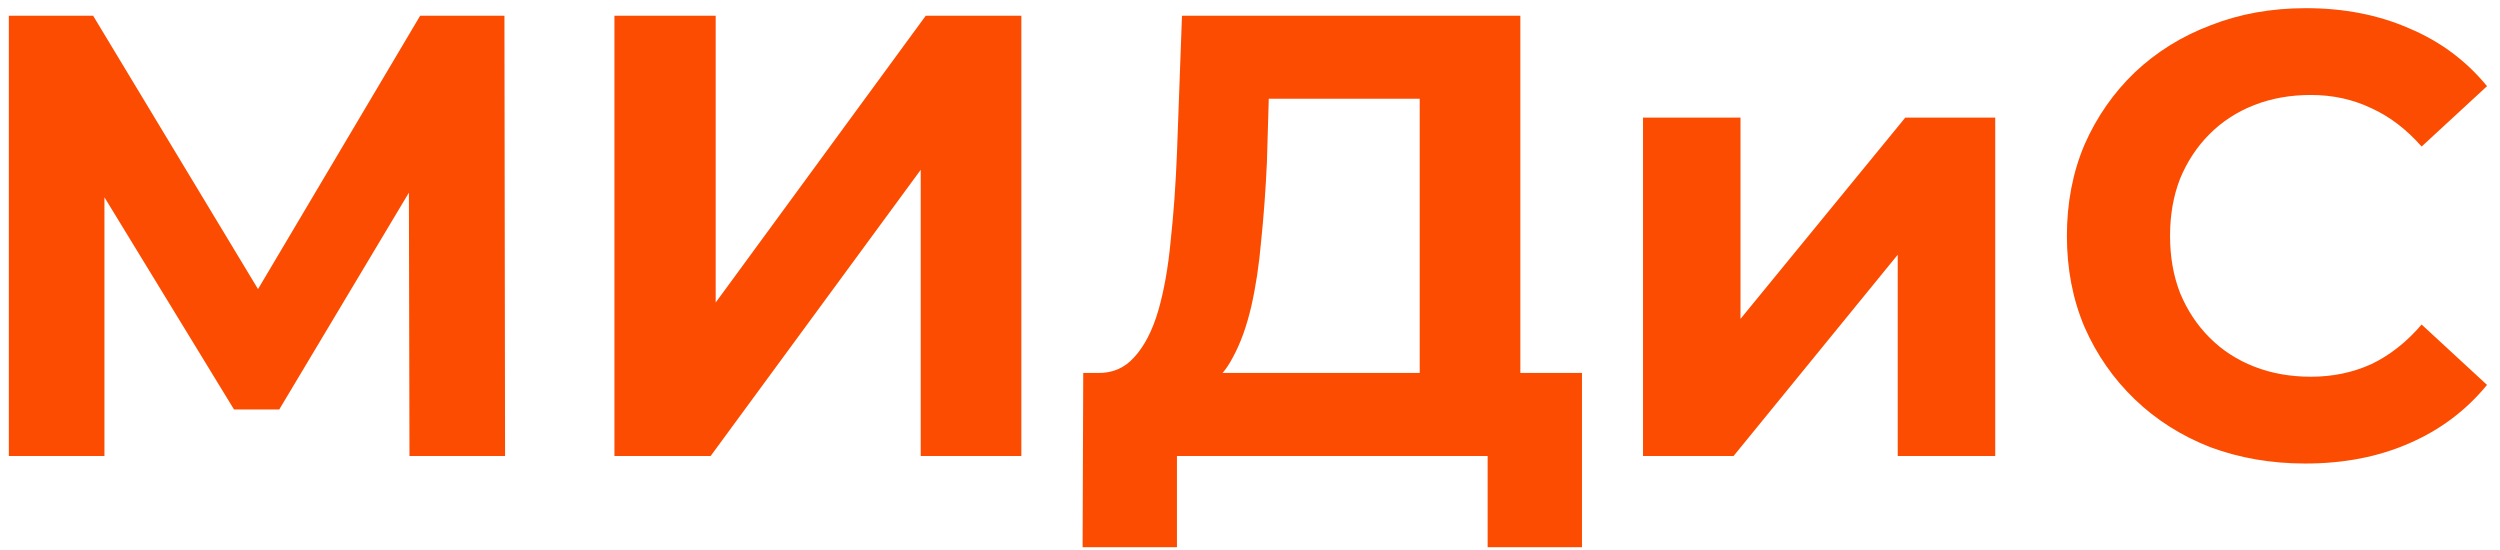 <svg width="159" height="35" viewBox="0 0 159 35" fill="none" xmlns="http://www.w3.org/2000/svg">
<path d="M0.562 29V1H5.922L17.842 20.76H15.002L26.722 1H32.082L32.122 29H26.042L26.002 10.32H27.162L17.762 26.04H14.882L5.282 10.32H6.642V29H0.562ZM39.078 29V1H45.518V19.24L58.878 1H64.958V29H58.558V10.8L45.198 29H39.078ZM90.294 26.12V6.28H80.694L80.574 10.36C80.494 12.093 80.374 13.733 80.214 15.28C80.081 16.827 79.867 18.24 79.574 19.52C79.281 20.773 78.894 21.84 78.414 22.72C77.961 23.6 77.387 24.227 76.694 24.6L69.774 23.72C70.734 23.747 71.521 23.413 72.134 22.72C72.774 22.027 73.281 21.053 73.654 19.8C74.027 18.52 74.294 17.027 74.454 15.32C74.641 13.613 74.774 11.76 74.854 9.76L75.174 1H96.694V26.12H90.294ZM68.854 34.8L68.894 23.72H100.614V34.8H94.614V29H74.854V34.8H68.854ZM104.496 29V7.48H110.696V20.28L121.176 7.48H126.896V29H120.696V16.2L110.256 29H104.496ZM146.615 29.48C144.455 29.48 142.441 29.133 140.575 28.44C138.735 27.72 137.135 26.707 135.775 25.4C134.415 24.093 133.348 22.56 132.575 20.8C131.828 19.04 131.455 17.107 131.455 15C131.455 12.893 131.828 10.96 132.575 9.2C133.348 7.44 134.415 5.907 135.775 4.6C137.161 3.293 138.775 2.293 140.615 1.6C142.455 0.88 144.468 0.52 146.655 0.52C149.081 0.52 151.268 0.947 153.215 1.8C155.188 2.627 156.841 3.853 158.175 5.48L154.015 9.32C153.055 8.227 151.988 7.413 150.815 6.88C149.641 6.32 148.361 6.04 146.975 6.04C145.668 6.04 144.468 6.253 143.375 6.68C142.281 7.107 141.335 7.72 140.535 8.52C139.735 9.32 139.108 10.267 138.655 11.36C138.228 12.453 138.015 13.667 138.015 15C138.015 16.333 138.228 17.547 138.655 18.64C139.108 19.733 139.735 20.68 140.535 21.48C141.335 22.28 142.281 22.893 143.375 23.32C144.468 23.747 145.668 23.96 146.975 23.96C148.361 23.96 149.641 23.693 150.815 23.16C151.988 22.6 153.055 21.76 154.015 20.64L158.175 24.48C156.841 26.107 155.188 27.347 153.215 28.2C151.268 29.053 149.068 29.48 146.615 29.48Z" fill="#FC4C01"/>
</svg>
